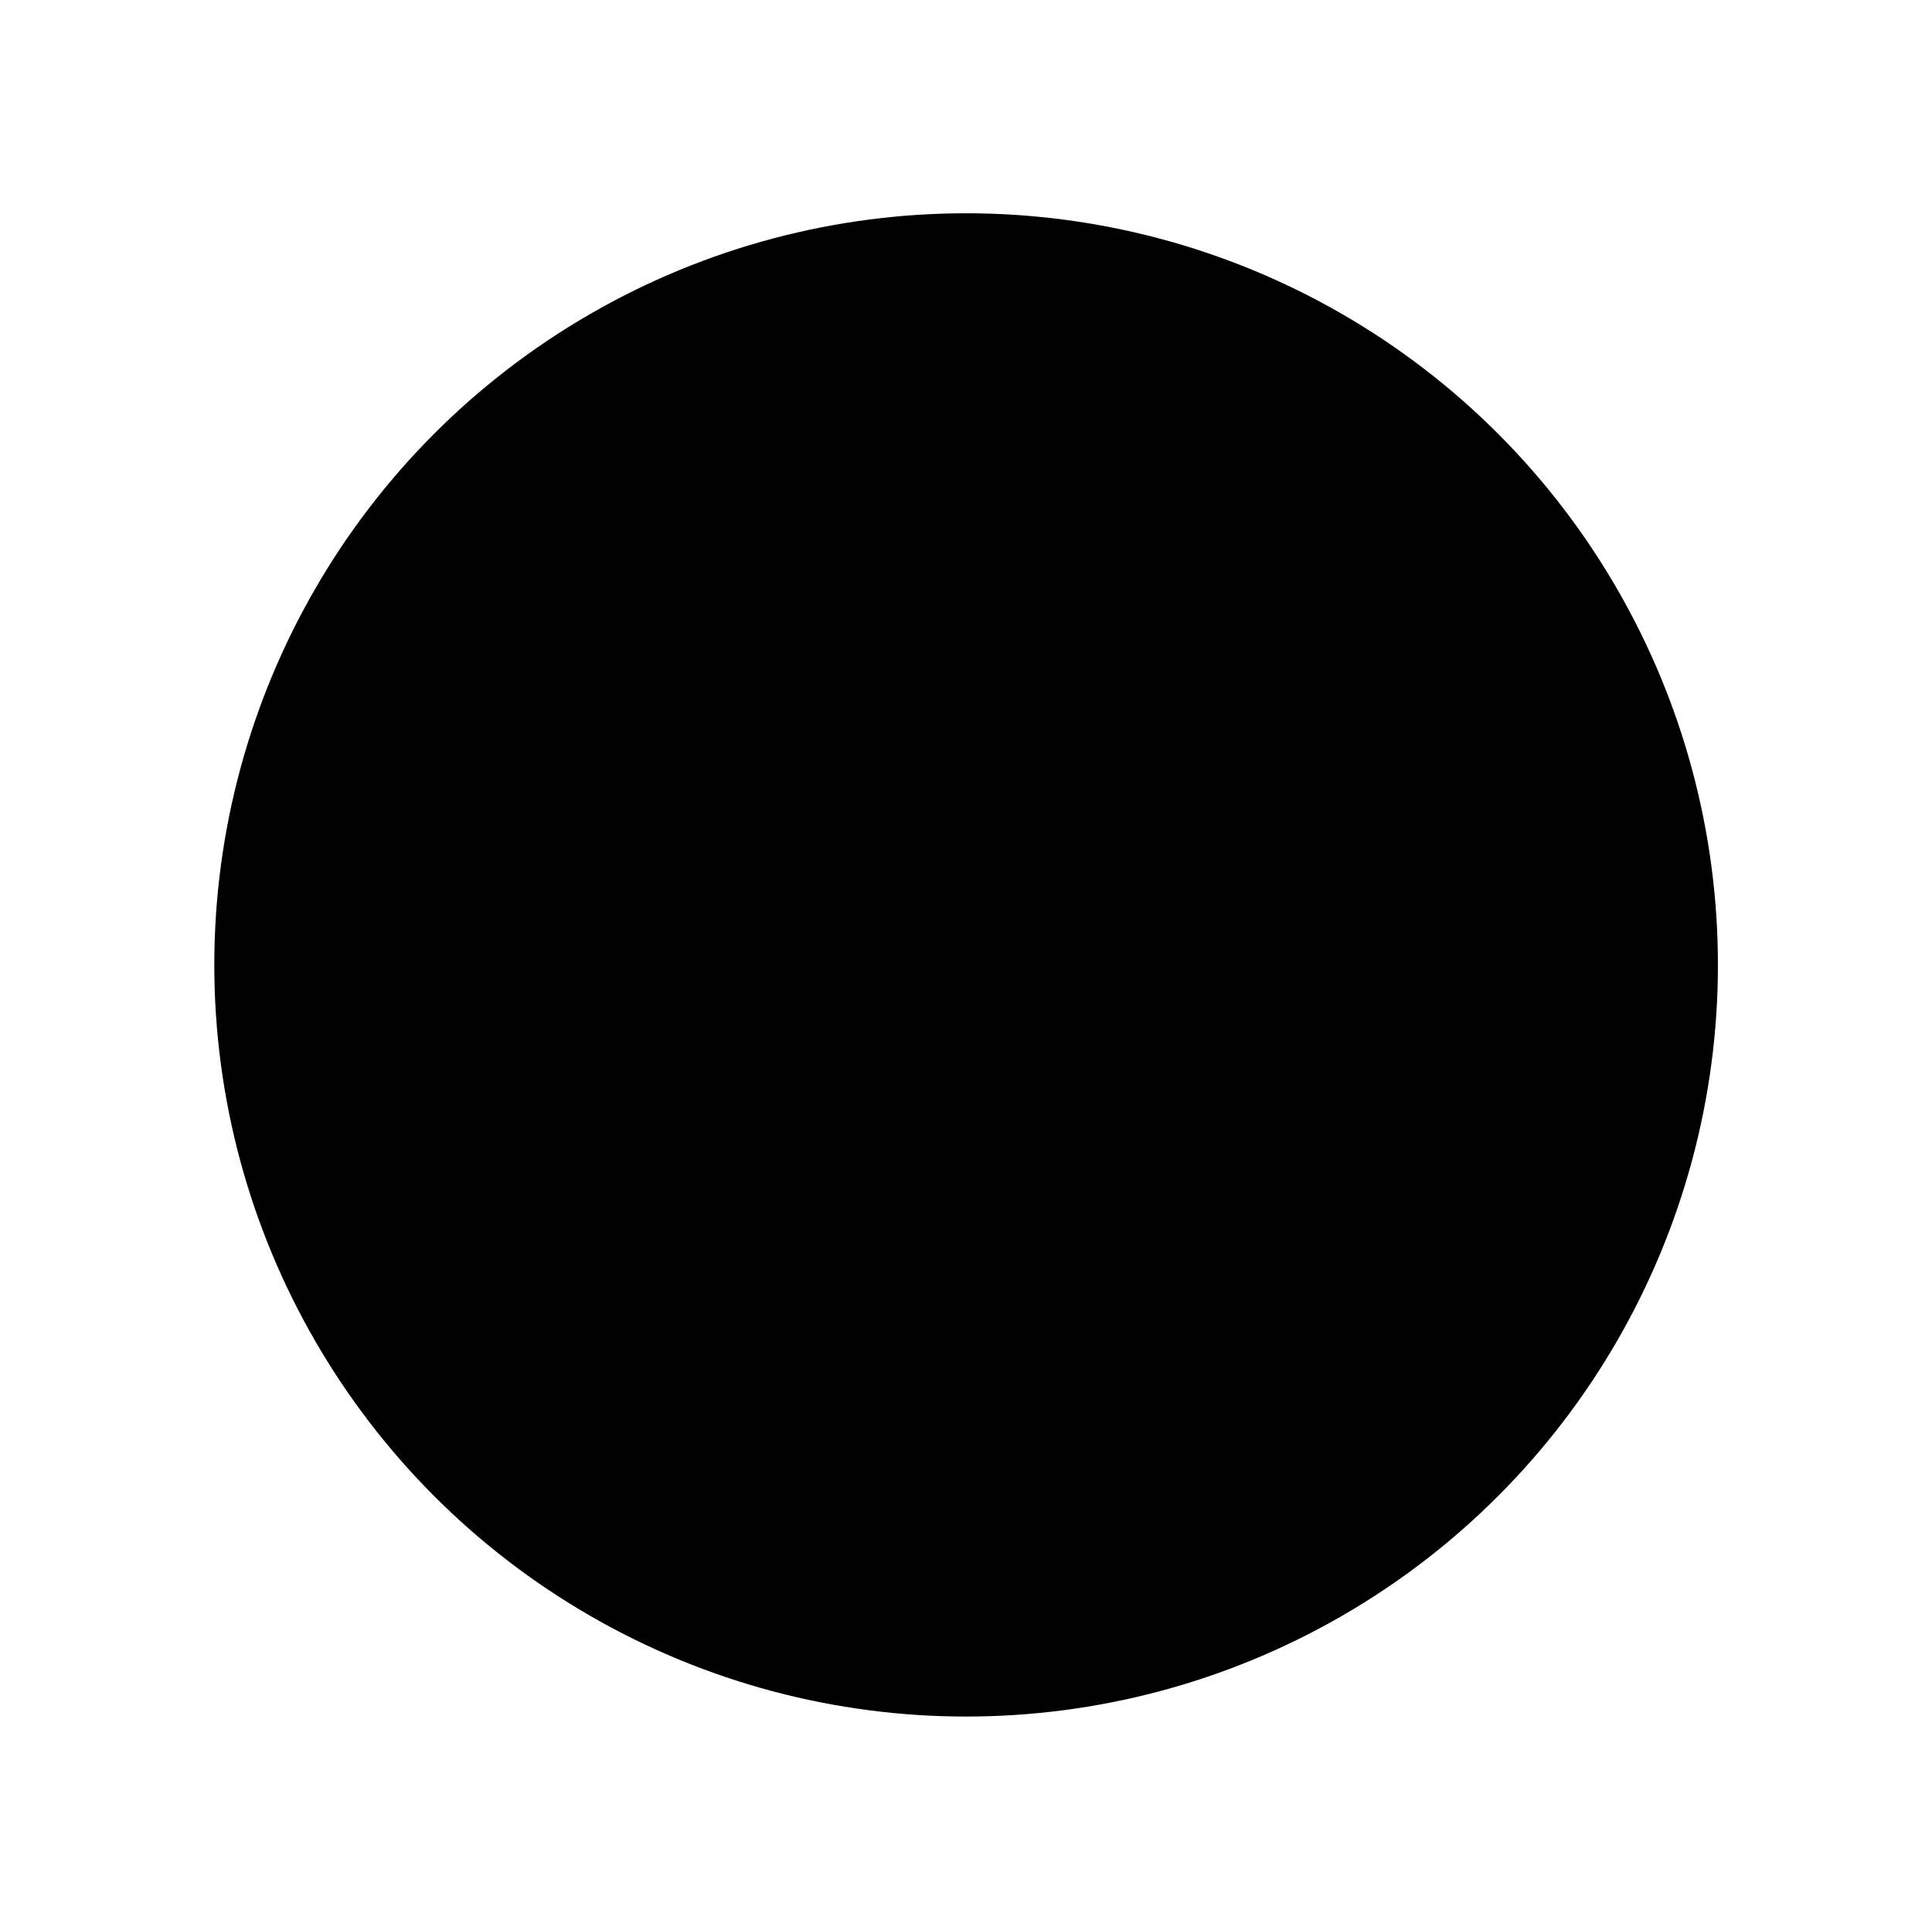 <svg width="1123" height="1122" viewBox="0 0 1123 1122" fill="none" xmlns="http://www.w3.org/2000/svg">
<g filter="url(#filter0_f)">
<circle cx="561.565" cy="561" r="437" fill="hsl(234, 86%, 60%)" fill-opacity="0.5"/>
</g>
<defs>
<filter id="filter0_f" x="0.565" y="0" width="1122" height="1122" filterUnits="userSpaceOnUse" color-interpolation-filters="sRGB">
<feFlood flood-opacity="0" result="BackgroundImageFix"/>
<feBlend mode="normal" in="SourceGraphic" in2="BackgroundImageFix" result="shape"/>
<feGaussianBlur stdDeviation="62" result="effect1_foregroundBlur"/>
</filter>
</defs>
</svg>
